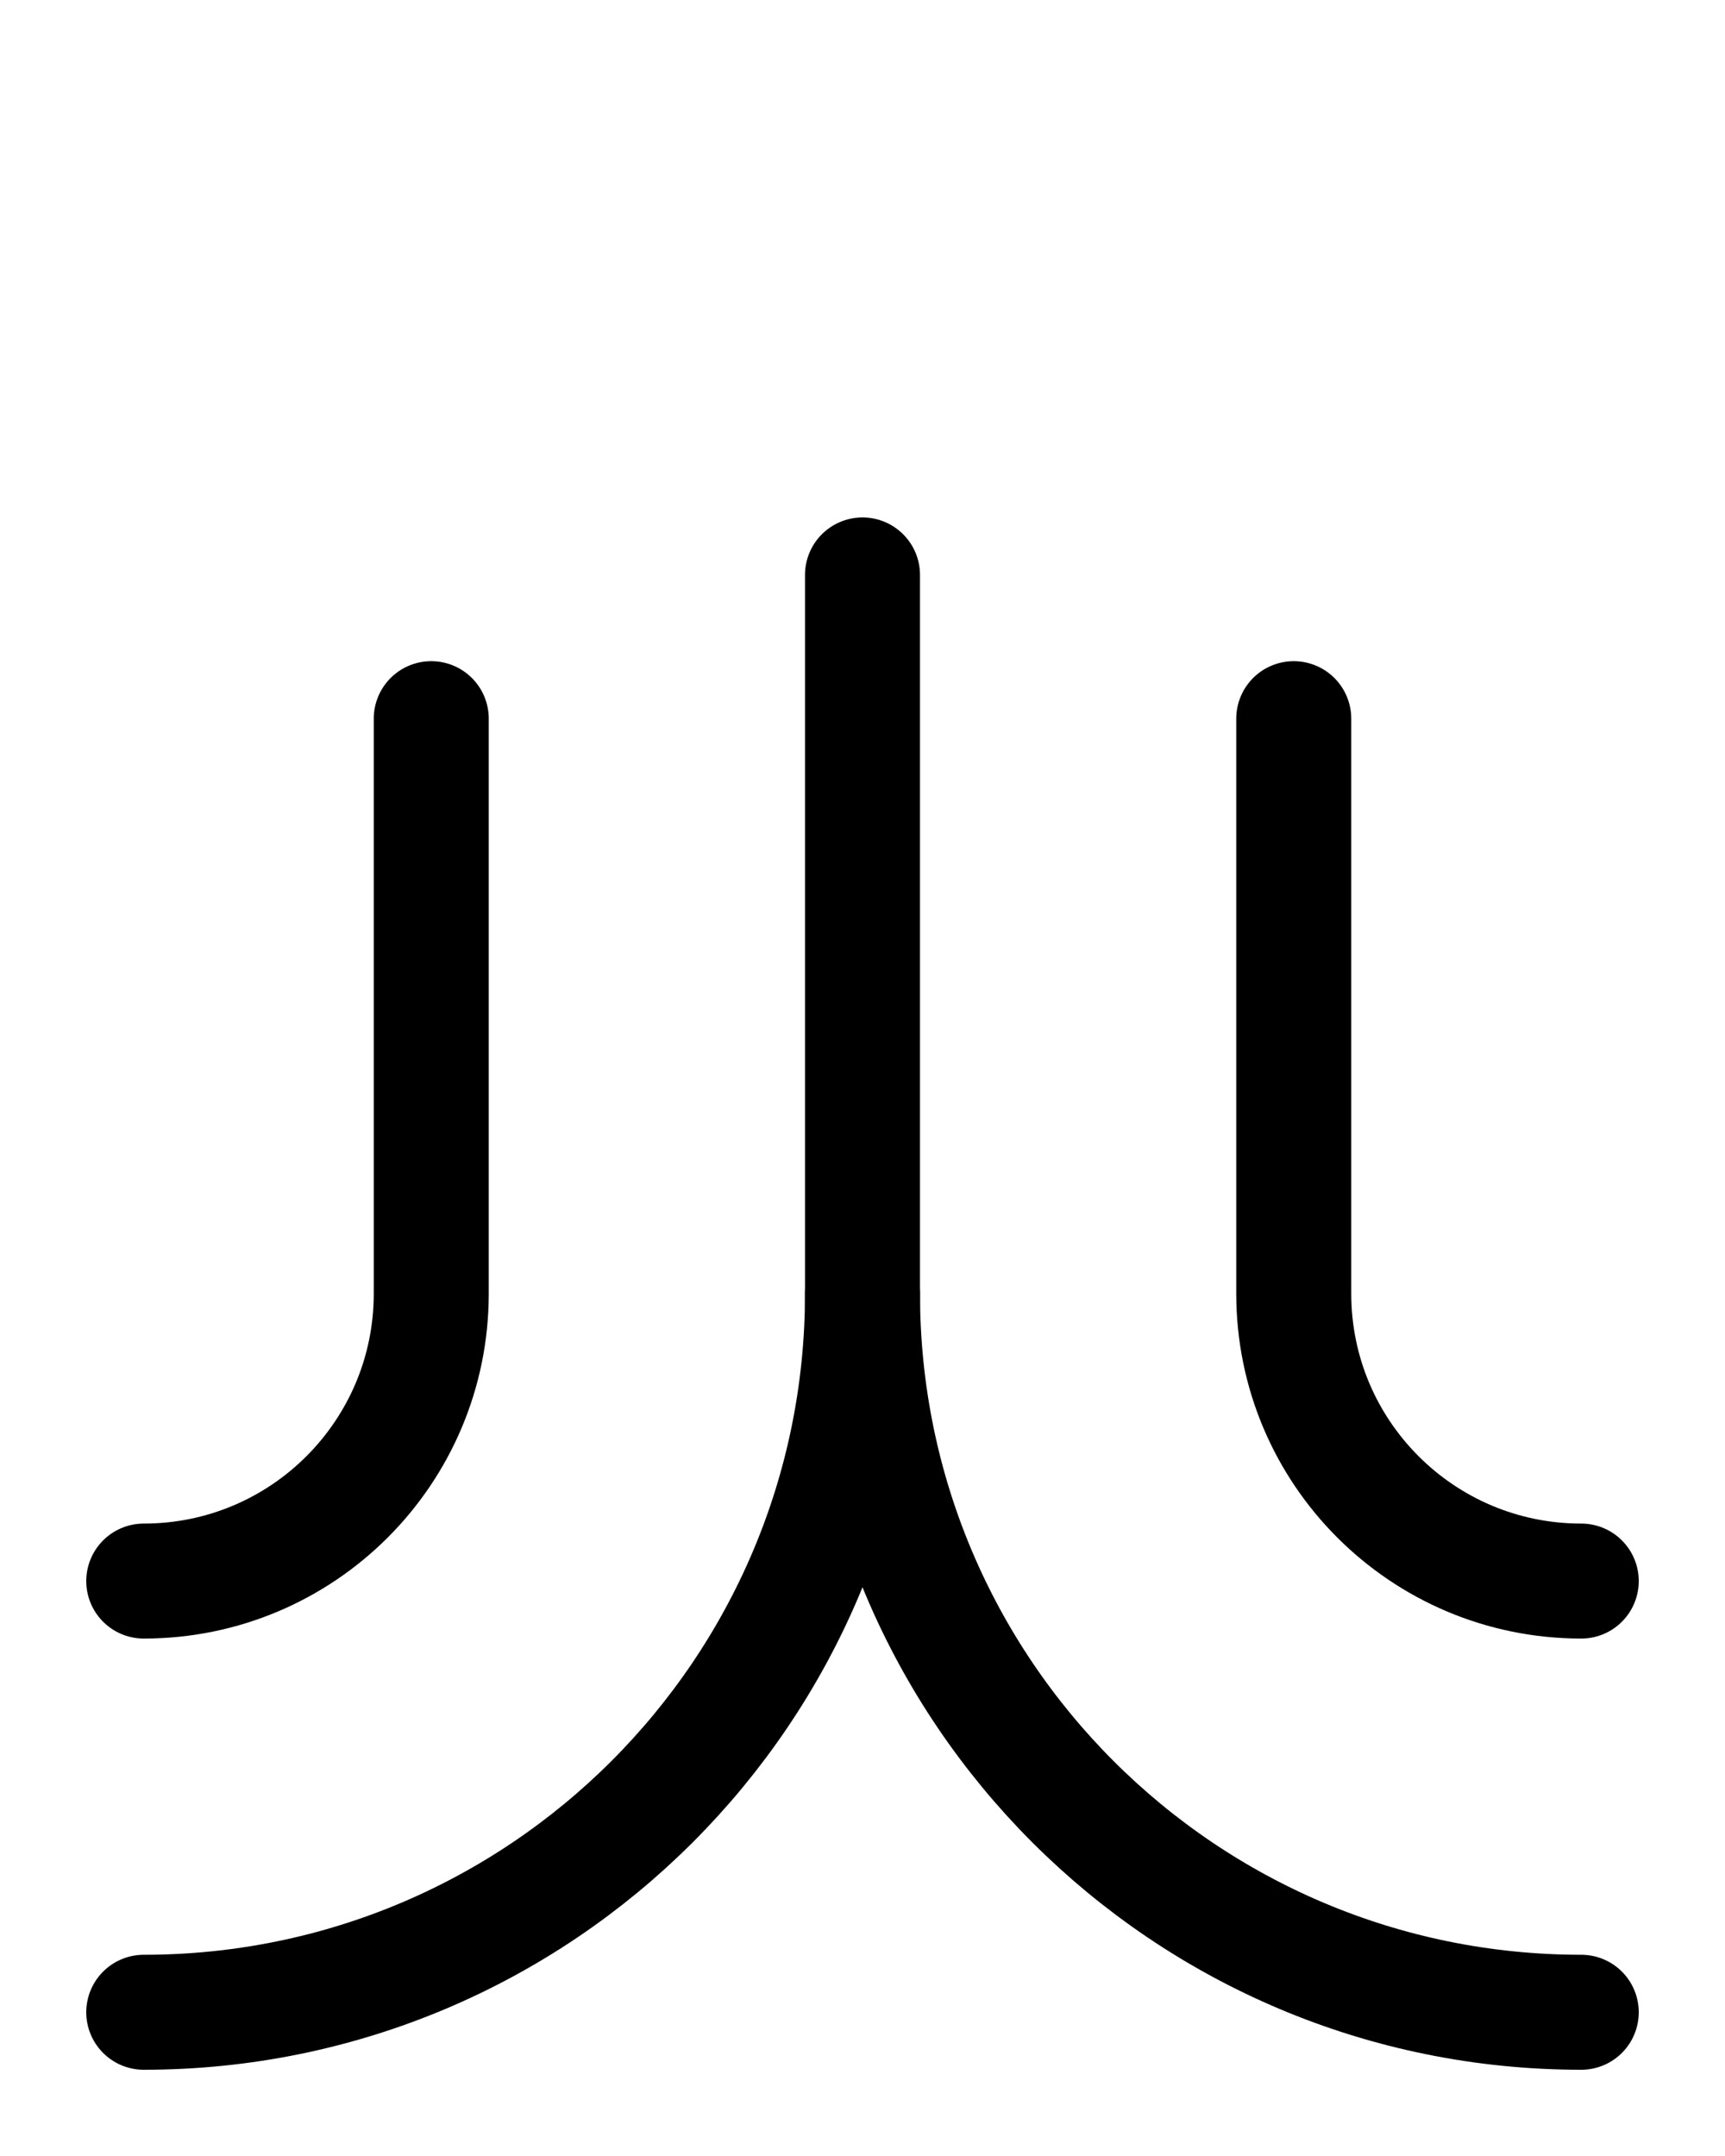 <?xml version="1.0" encoding="utf-8"?>
<!-- Generator: Adobe Illustrator 26.0.0, SVG Export Plug-In . SVG Version: 6.00 Build 0)  -->
<svg version="1.1" id="图层_1" xmlns="http://www.w3.org/2000/svg" xmlns:xlink="http://www.w3.org/1999/xlink" x="0px" y="0px"
	 viewBox="0 0 720 900" style="enable-background:new 0 0 720 900;" xml:space="preserve">
<style type="text/css">
	.st0{fill:none;stroke:#000000;stroke-width:48;stroke-linecap:round;stroke-linejoin:round;stroke-miterlimit:10;}
</style>
<path class="st0" d="M360,540c0,165.7,134.3,300,300,300"/>
<path class="st0" d="M360,240v300c0,165.7-134.3,300-300,300"/>
<path class="st0" d="M180,300v240c0,66.3-53.7,120-120,120"/>
<path class="st0" d="M540,300v240c0,66.3,53.7,120,120,120"/>
</svg>
